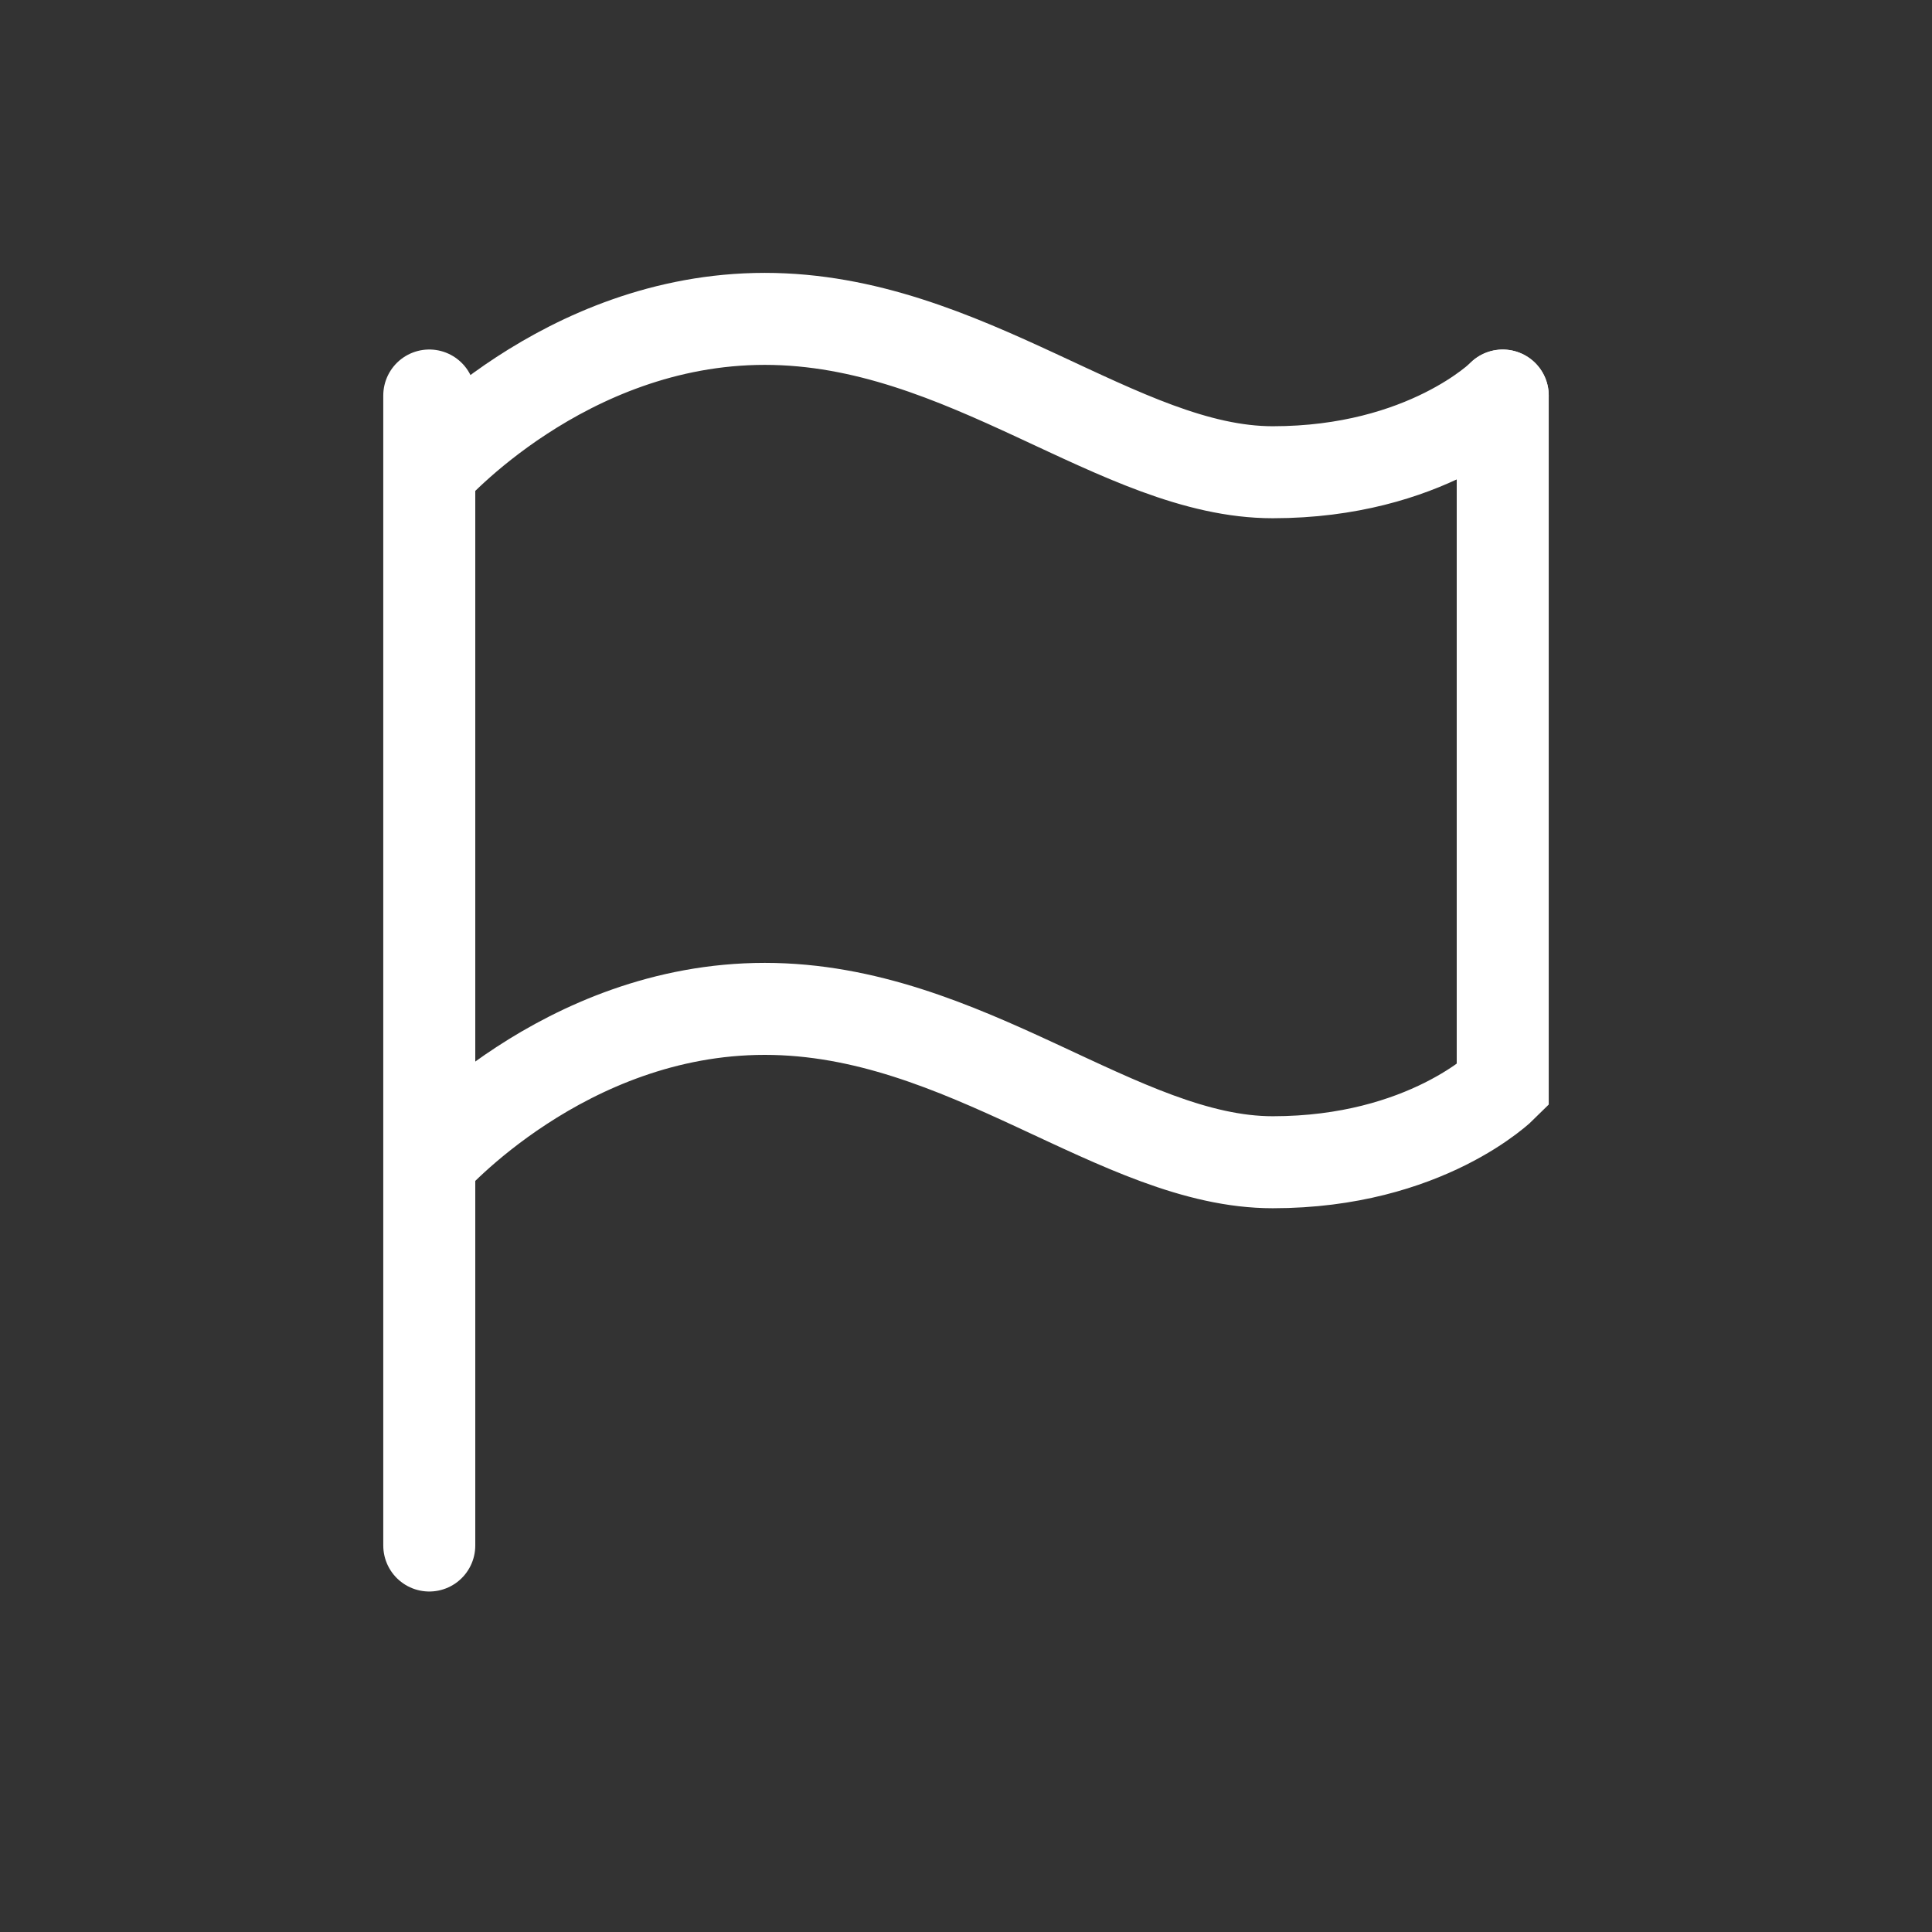 <svg width="21" height="21" viewBox="0 0 21 21" fill="none" xmlns="http://www.w3.org/2000/svg">
<rect x="0" y="0" width="21" height="21" fill="#333333" stroke="none"/>
<path d="M4.666 4.299V16.799" stroke="white" stroke-linecap="round"/>
<path d="M4.667 5.133C4.667 5.133 6.125 3.466 8.313 3.466C10.5 3.466 12.167 5.133 13.834 5.133C15.5 5.133 16.334 4.3 16.334 4.3" stroke="white" stroke-linecap="round"/>
<path d="M4.667 12.633C4.667 12.633 6.125 10.966 8.313 10.966C10.5 10.966 12.167 12.633 13.834 12.633C15.5 12.633 16.334 11.799 16.334 11.799V4.299" stroke="white" stroke-linecap="round"/>
</svg>
